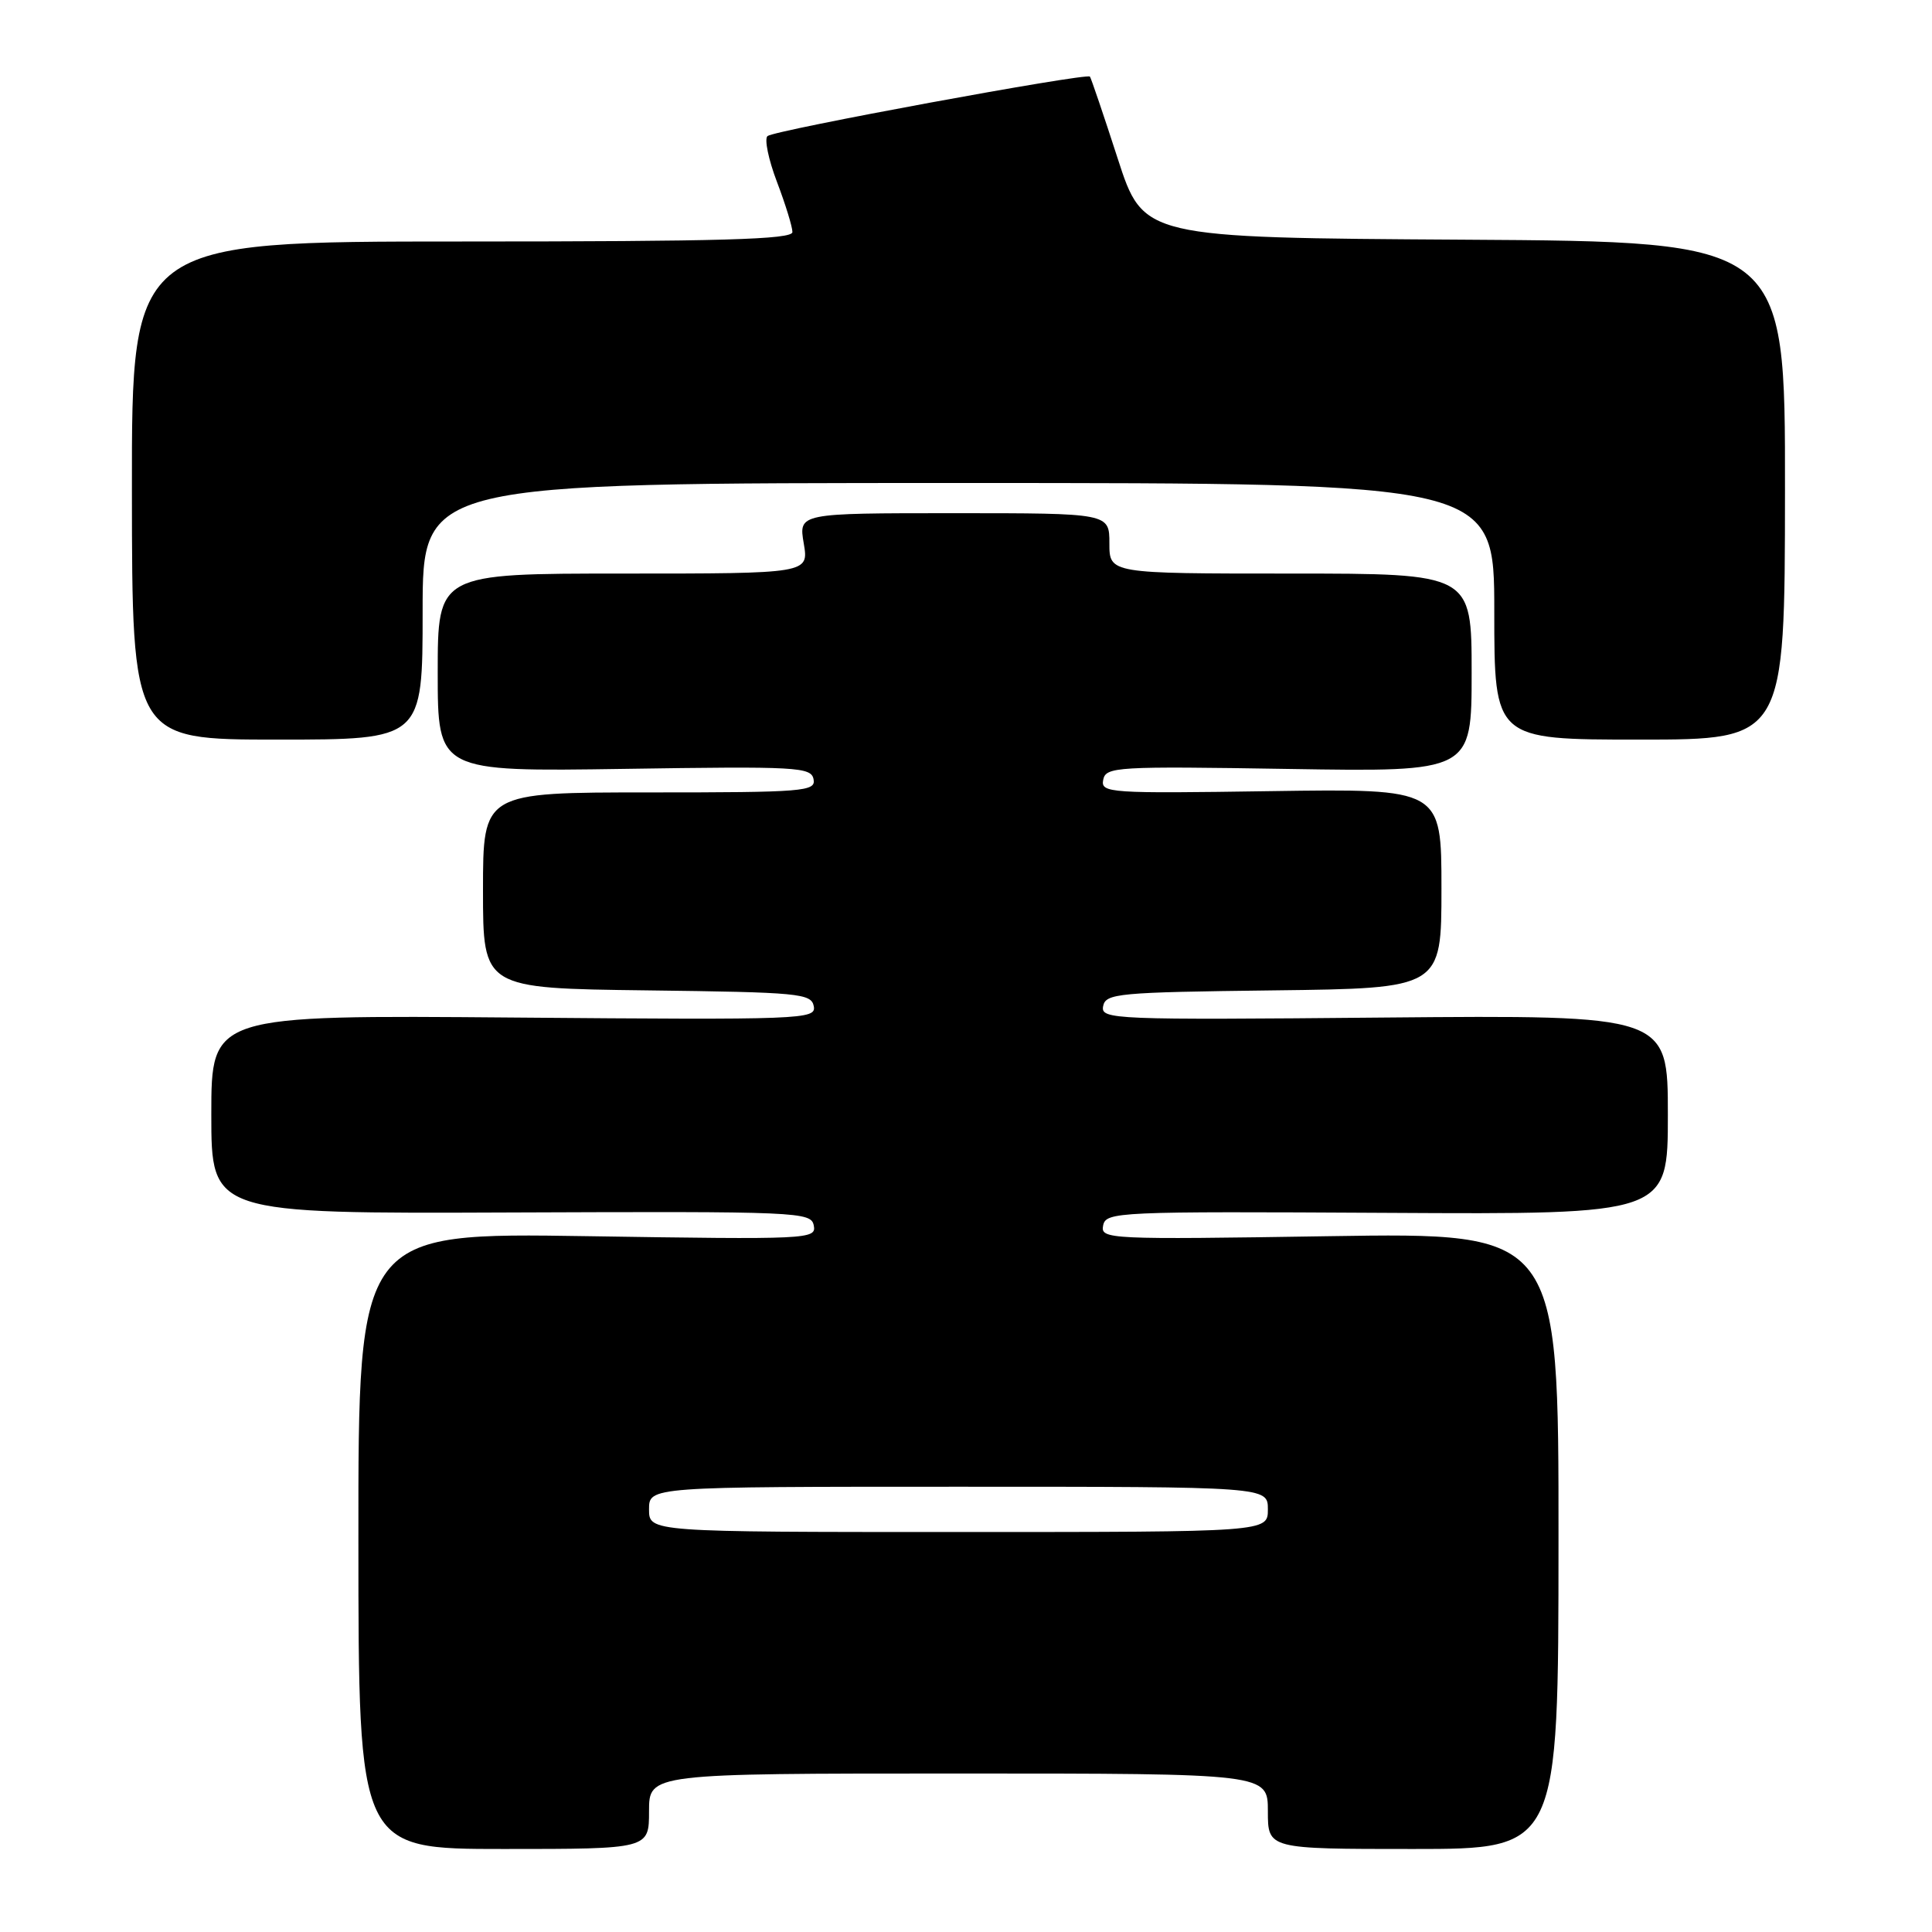 <?xml version="1.0" encoding="UTF-8" standalone="no"?>
<!DOCTYPE svg PUBLIC "-//W3C//DTD SVG 1.1//EN" "http://www.w3.org/Graphics/SVG/1.1/DTD/svg11.dtd" >
<svg xmlns="http://www.w3.org/2000/svg" xmlns:xlink="http://www.w3.org/1999/xlink" version="1.1" viewBox="0 0 256 256">
 <g >
 <path fill="currentColor"
d=" M 86.00 240.00 C 86.00 235.00 86.00 235.00 127.00 235.00 C 168.00 235.00 168.00 235.00 168.00 240.00 C 168.00 245.00 168.00 245.00 187.25 245.00 C 206.50 245.00 206.50 245.00 206.51 204.17 C 206.53 163.33 206.53 163.33 176.16 163.80 C 146.80 164.26 145.81 164.21 146.17 162.39 C 146.53 160.57 147.98 160.51 183.77 160.71 C 221.00 160.92 221.00 160.92 221.00 147.71 C 221.00 134.50 221.00 134.50 183.41 134.83 C 147.39 135.16 145.84 135.09 146.17 133.33 C 146.50 131.63 148.11 131.48 168.76 131.23 C 191.00 130.96 191.00 130.96 191.00 117.73 C 191.00 104.50 191.00 104.50 168.41 104.83 C 146.94 105.15 145.84 105.08 146.18 103.33 C 146.52 101.60 147.90 101.52 170.77 101.89 C 195.00 102.28 195.00 102.28 195.00 89.14 C 195.00 76.00 195.00 76.00 171.00 76.00 C 147.00 76.00 147.00 76.00 147.00 72.00 C 147.00 68.00 147.00 68.00 126.41 68.00 C 105.82 68.00 105.82 68.00 106.50 72.00 C 107.18 76.00 107.18 76.00 82.59 76.00 C 58.00 76.00 58.00 76.00 58.00 89.13 C 58.00 102.25 58.00 102.25 82.73 101.88 C 105.65 101.53 107.48 101.63 107.80 103.25 C 108.12 104.87 106.56 105.00 86.07 105.00 C 64.00 105.00 64.00 105.00 64.00 117.98 C 64.00 130.96 64.00 130.96 85.74 131.23 C 105.89 131.48 107.50 131.63 107.83 133.33 C 108.16 135.08 106.50 135.15 68.09 134.83 C 28.00 134.50 28.00 134.50 28.00 147.66 C 28.00 160.82 28.00 160.82 67.73 160.66 C 105.95 160.51 107.48 160.57 107.83 162.39 C 108.19 164.21 107.20 164.26 77.84 163.80 C 47.47 163.33 47.47 163.33 47.49 204.17 C 47.50 245.00 47.50 245.00 66.75 245.00 C 86.00 245.00 86.00 245.00 86.00 240.00 Z  M 56.00 81.00 C 56.00 64.00 56.00 64.00 127.00 64.00 C 198.00 64.00 198.00 64.00 198.00 81.00 C 198.00 98.00 198.00 98.00 217.25 98.00 C 236.50 98.00 236.50 98.00 236.52 65.01 C 236.55 32.02 236.55 32.02 194.02 31.76 C 151.50 31.50 151.50 31.50 148.10 21.00 C 146.23 15.22 144.57 10.34 144.42 10.15 C 144.00 9.63 102.61 17.25 101.70 18.03 C 101.26 18.40 101.82 21.13 102.95 24.10 C 104.08 27.07 105.00 30.06 105.00 30.75 C 105.00 31.73 95.58 32.00 61.23 32.00 C 17.45 32.00 17.45 32.00 17.48 65.00 C 17.50 98.00 17.50 98.00 36.75 98.00 C 56.00 98.00 56.00 98.00 56.00 81.00 Z  M 86.00 200.00 C 86.00 197.00 86.00 197.00 127.00 197.00 C 168.00 197.00 168.00 197.00 168.00 200.00 C 168.00 203.00 168.00 203.00 127.00 203.00 C 86.00 203.00 86.00 203.00 86.00 200.00 Z "/>
</g>
</svg>